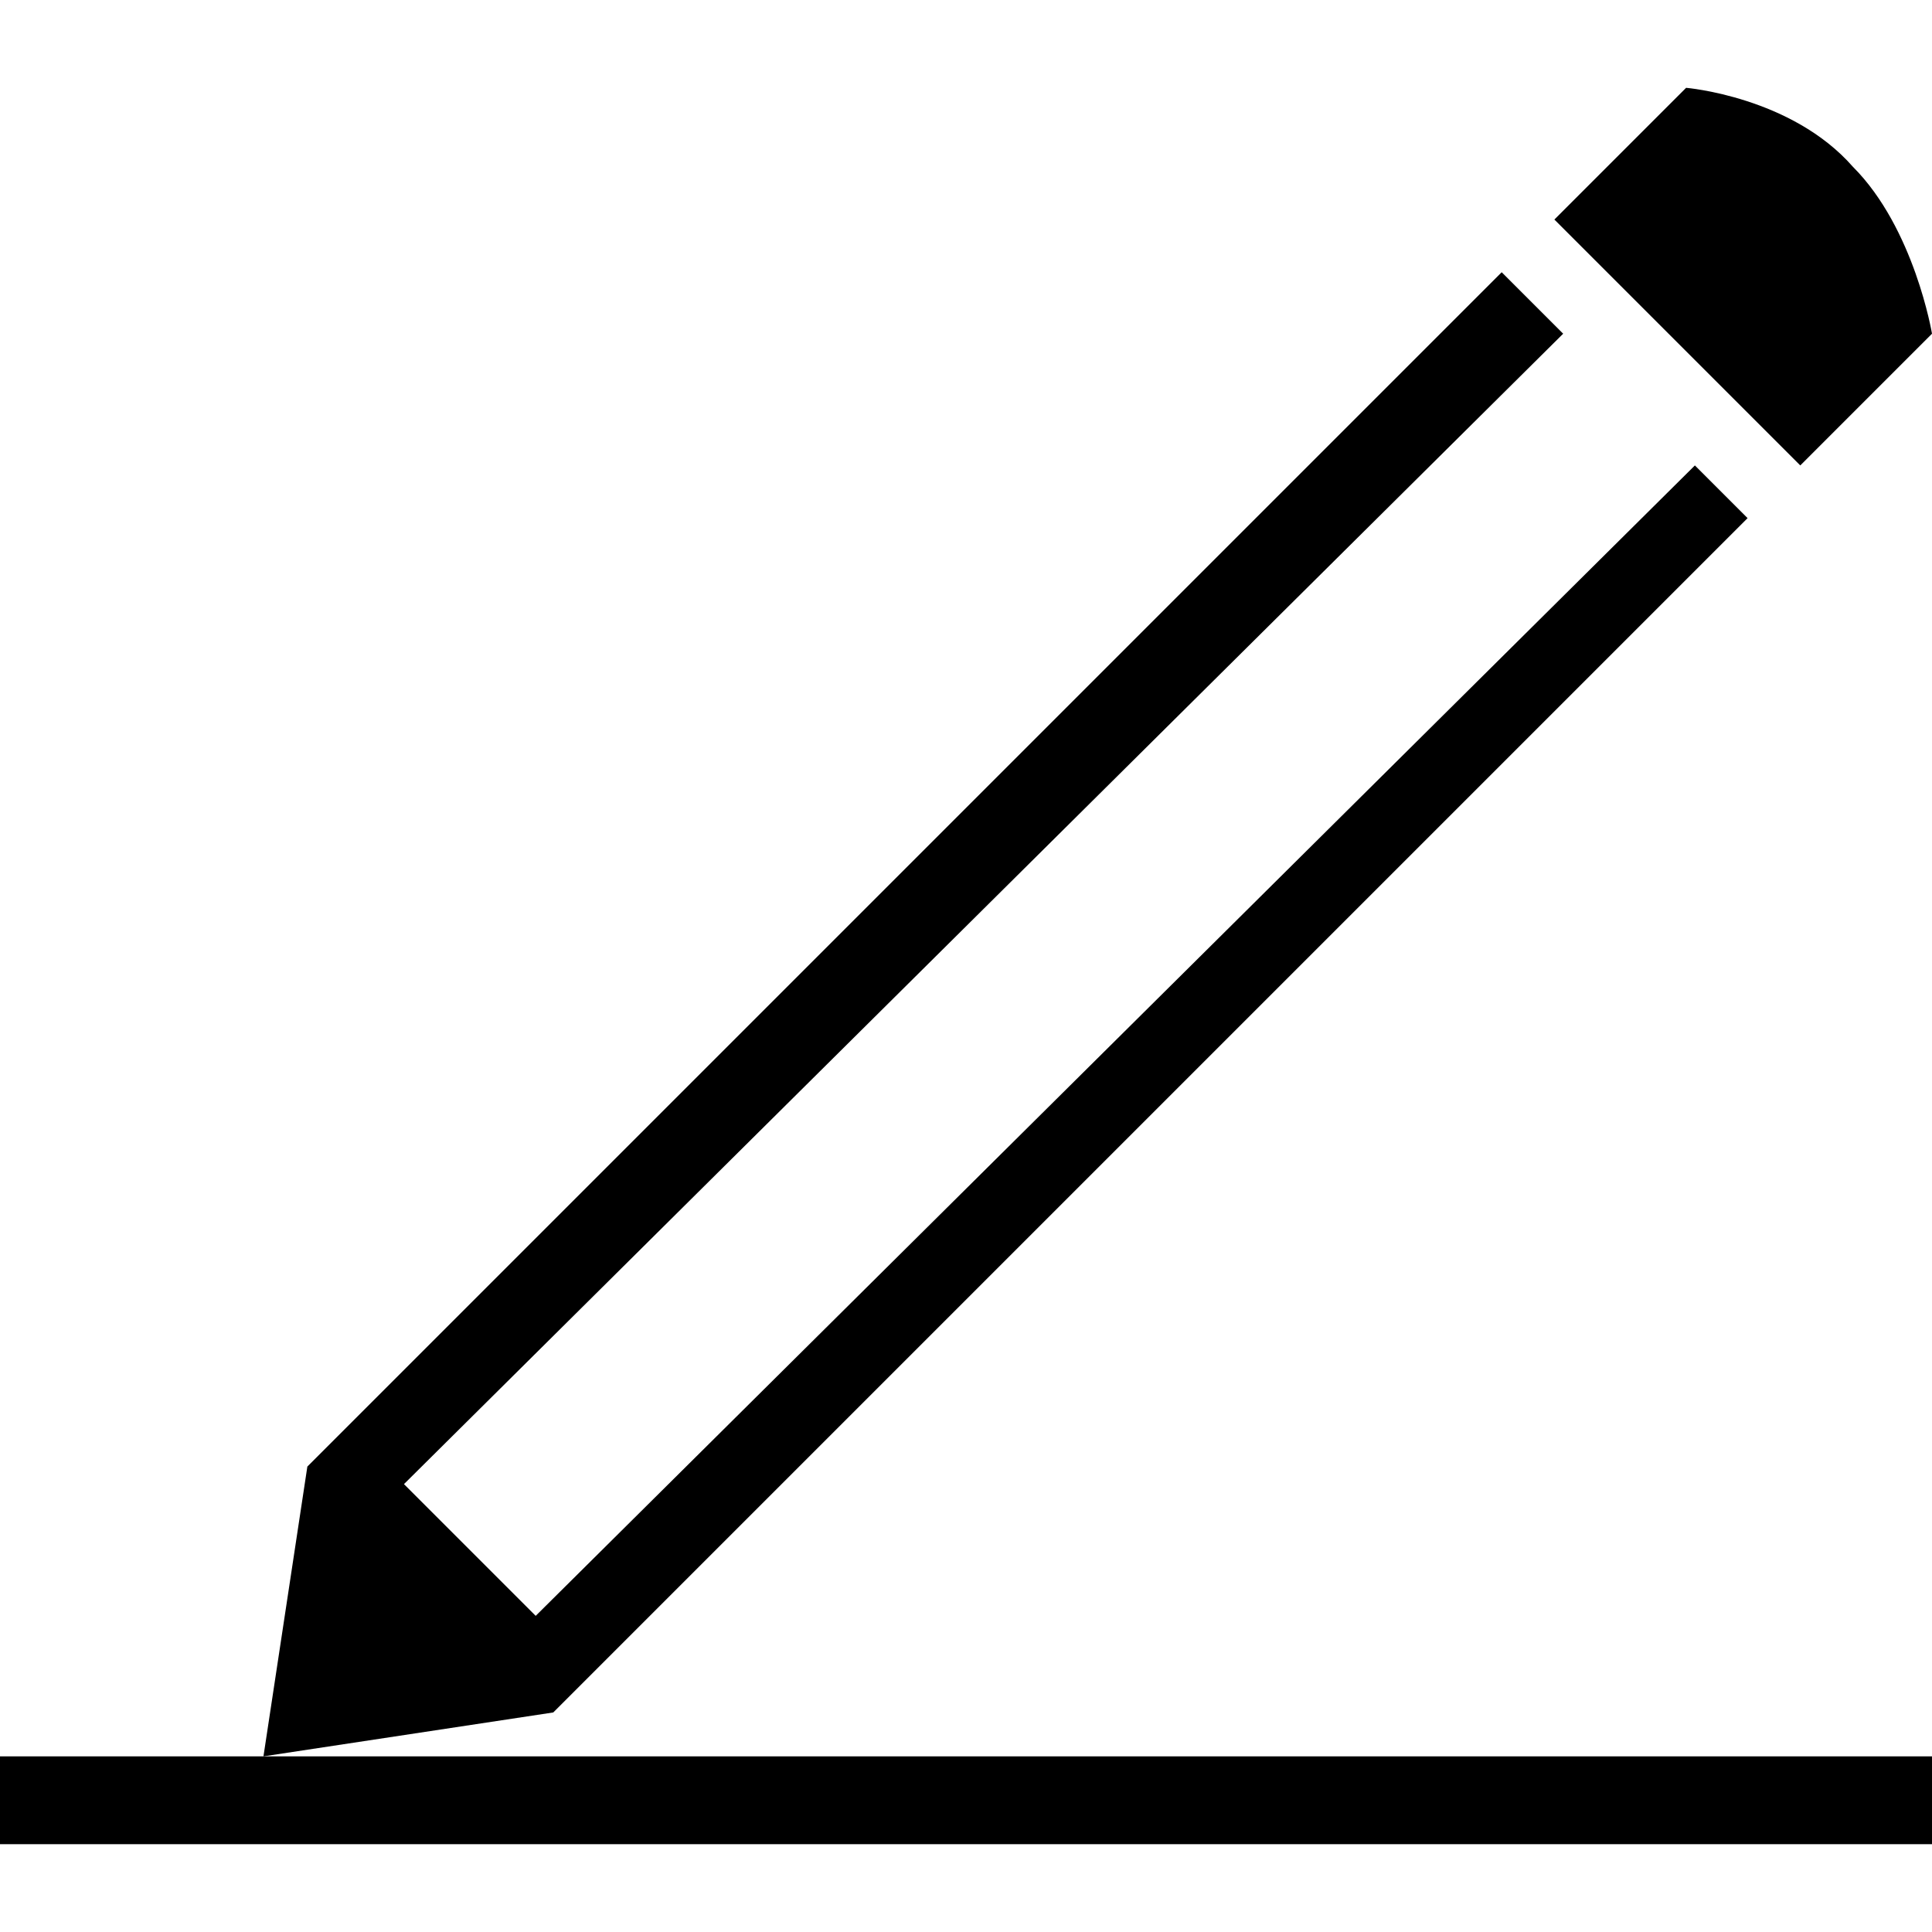 <svg version="1.1" xmlns="http://www.w3.org/2000/svg" xmlns:xlink="http://www.w3.org/1999/xlink" viewBox="0 0 22 22" fill="@{brandColor}"><g><path d="M0,20h22v1H0V20z"/><polygon points="19.3,5.3 6.1,18.4 4.6,16.9 17.8,3.8 17.1,3.1 3.5,16.7 3,20 6.3,19.5 19.9,5.9"/><path d="M20.5,5.3L22,3.8c0,0-0.2-1.2-0.9-1.9C20.4,1.1,19.2,1,19.2,1l-1.5,1.5L20.5,5.3z"/></g></svg>